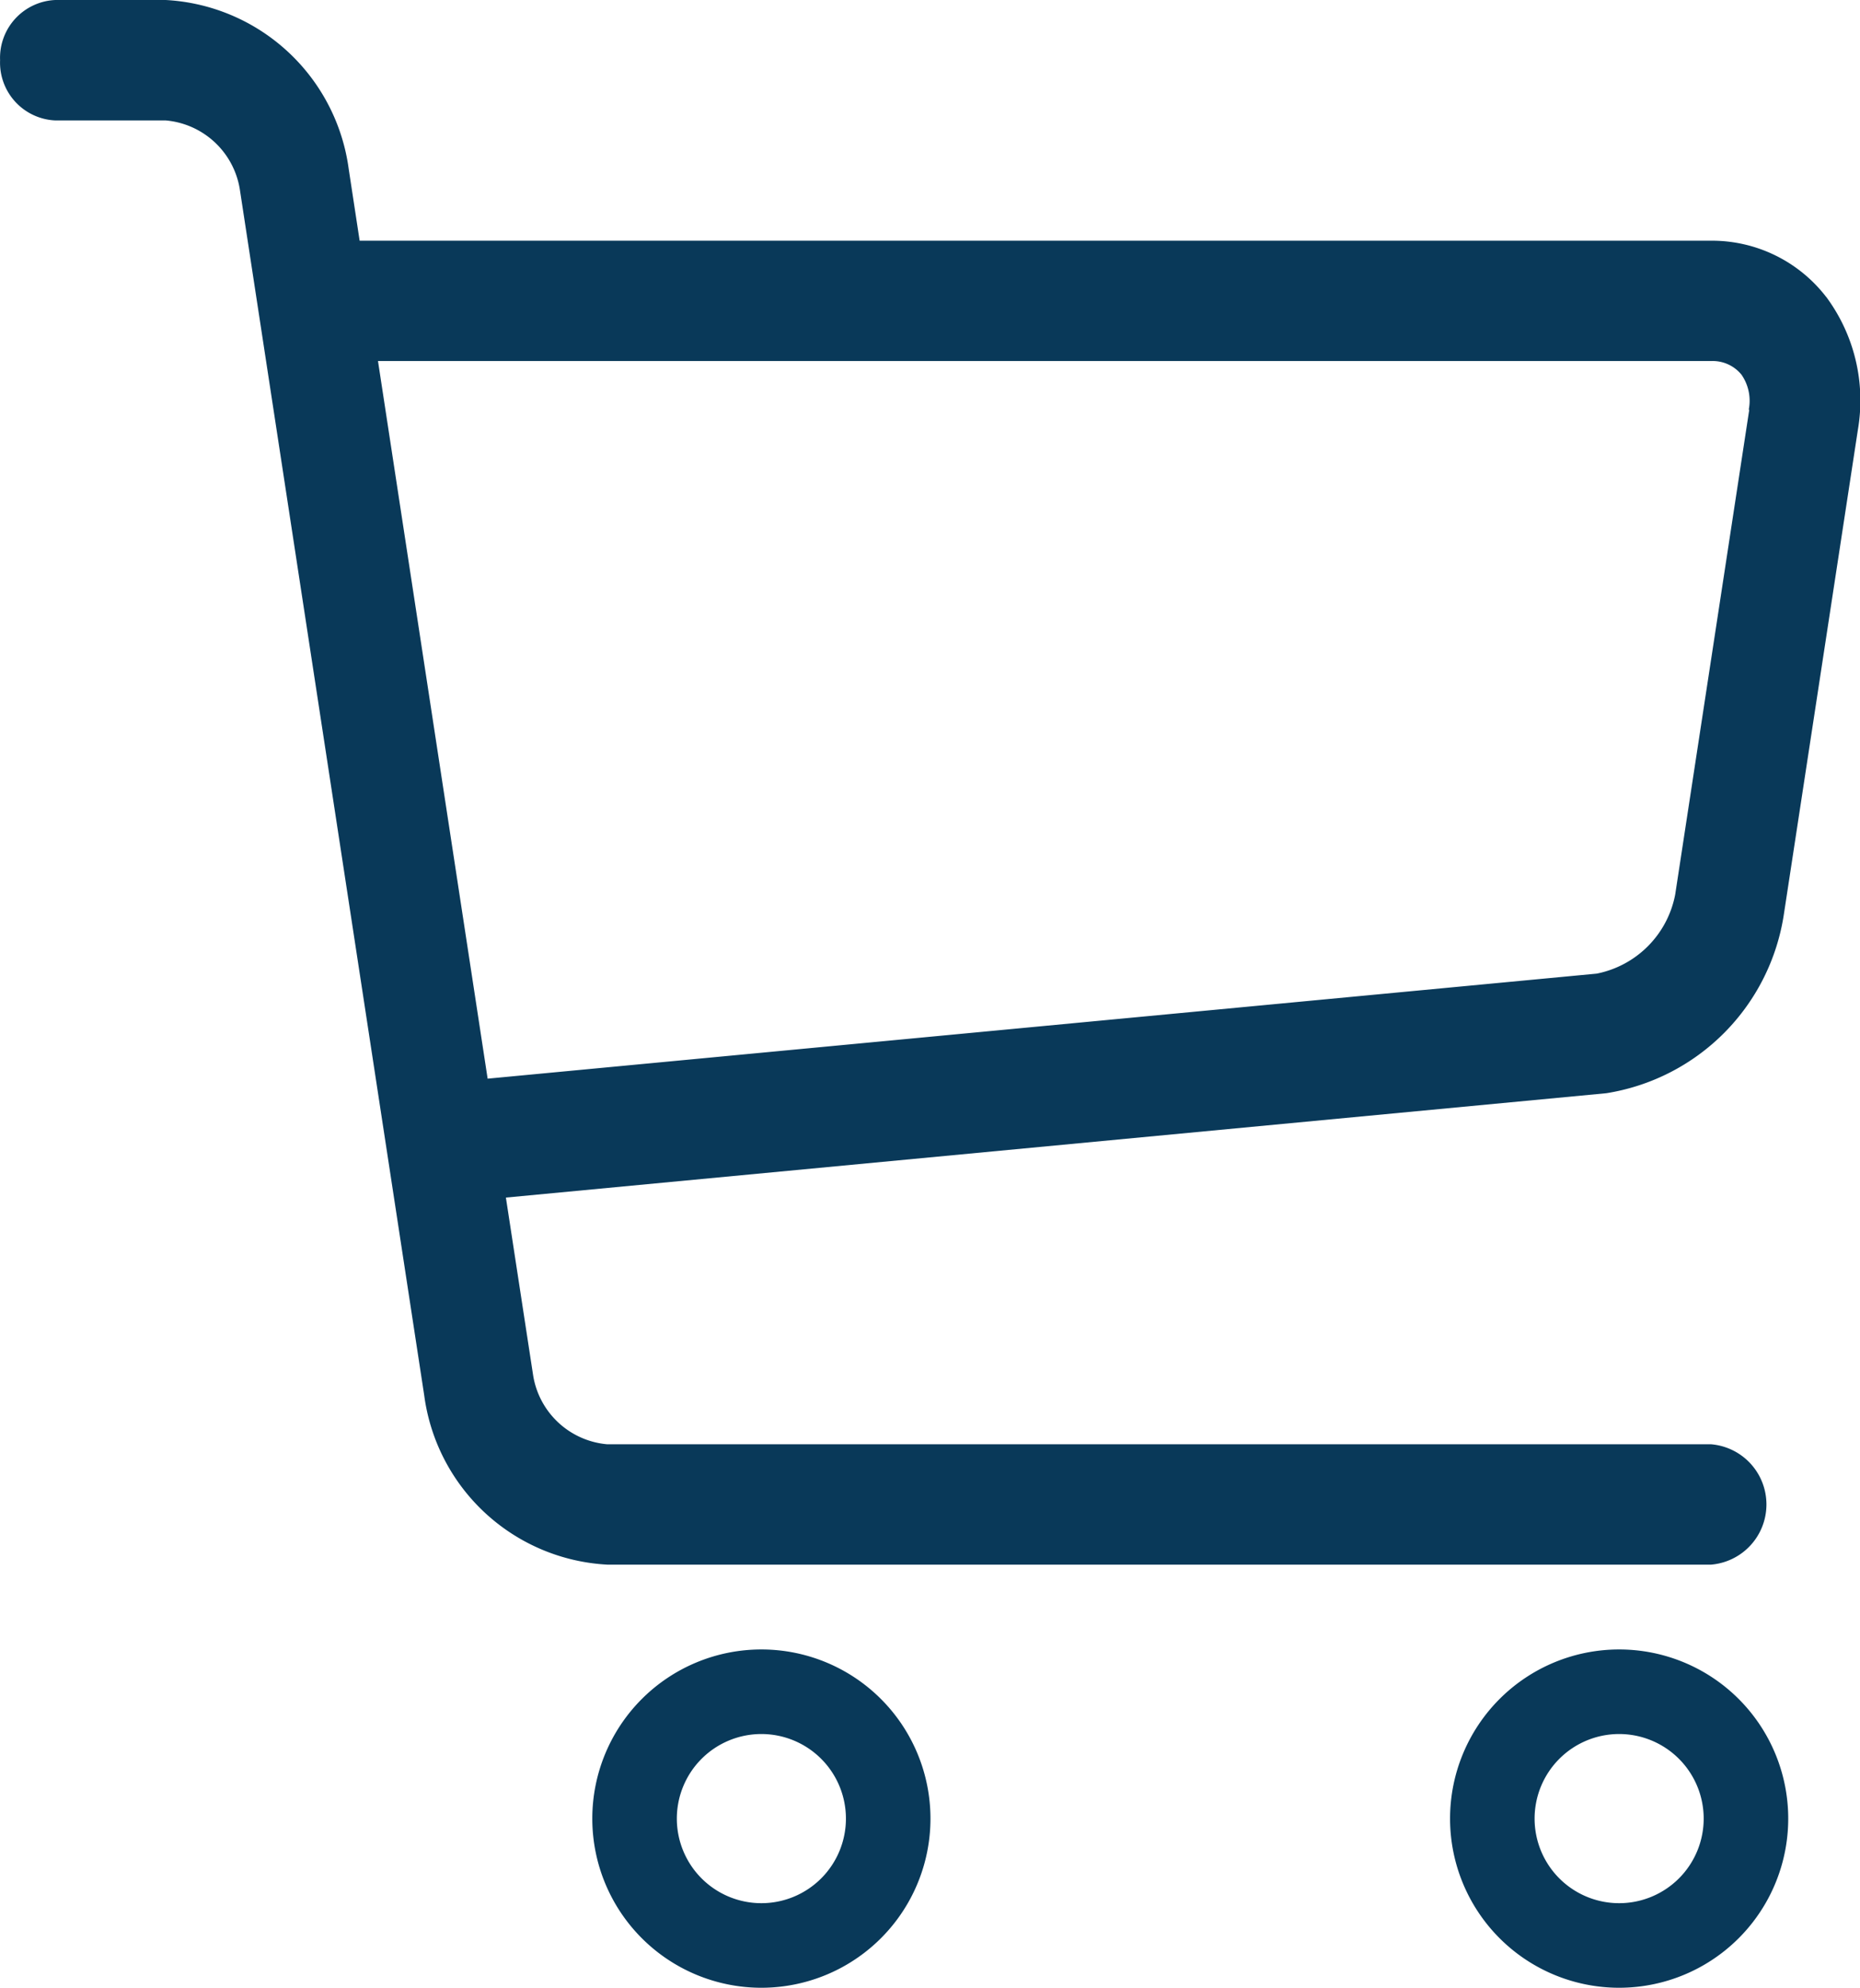 <svg xmlns="http://www.w3.org/2000/svg" width="22.001" height="23.503" viewBox="0 0 22.001 23.503"><defs><style>.a{fill:#093959;}</style></defs><g transform="translate(-0.999 -2)"><path class="a" d="M8,20a2,2,0,1,1,2-2A2,2,0,0,1,8,20Zm0-3a1,1,0,1,0,1,1A1,1,0,0,0,8,17Z" transform="translate(2.005 5.503)"/><path class="a" d="M15,20a2,2,0,1,1,2-2A2,2,0,0,1,15,20Zm0-3a1,1,0,1,0,1,1A1,1,0,0,0,15,17Z" transform="translate(5.151 5.503)"/><path class="a" d="M22.6,5.511a1.706,1.706,0,0,0-1.357-.665H5.253L5.124,4A2.309,2.309,0,0,0,2.959,2H1.653A.684.684,0,0,0,1,2.712a.684.684,0,0,0,.653.712H2.959a.973.973,0,0,1,.876.81L6.017,18.5a2.309,2.309,0,0,0,2.165,2H21.239a.714.714,0,0,0,0-1.423H8.182a.973.973,0,0,1-.876-.81L6.983,16.16,20,14.926a2.525,2.525,0,0,0,2.1-2.119l.876-5.732A2.055,2.055,0,0,0,22.6,5.51Zm-.91,1.334-.876,5.732a1.179,1.179,0,0,1-.928.935L6.767,14.754,5.47,6.269H21.238a.439.439,0,0,1,.36.161.541.541,0,0,1,.086.414Z"/></g></svg>